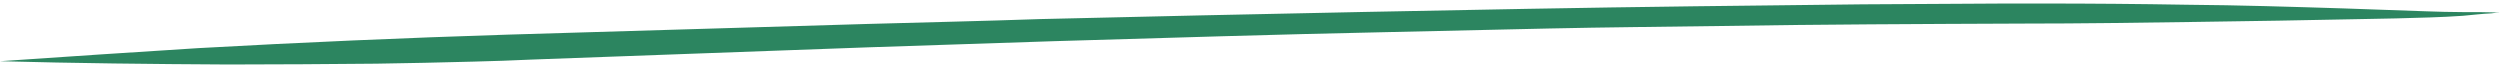 <svg width="533" height="14" viewBox="0 0 533 14" fill="none" xmlns="http://www.w3.org/2000/svg">
<path d="M533 2.669C530.286 2.582 527.799 2.582 525.085 2.582C522.372 2.582 519.884 2.495 517.171 2.408C511.291 2.233 505.638 1.971 499.758 1.797C488.678 1.448 477.371 1.099 466.29 1.012C456.114 0.837 445.712 0.75 435.536 0.75C432.822 0.75 430.109 0.75 427.621 0.75C417.445 0.837 407.269 0.837 397.093 0.924C373.349 1.186 349.378 1.448 325.634 1.884C302.342 2.32 279.05 2.757 255.985 3.28C244.678 3.542 233.145 3.804 221.838 4.065C209.401 4.502 196.964 4.763 184.752 5.112C159.199 5.898 133.872 6.596 108.319 7.381C86.157 8.079 64.222 9.039 42.287 10.26C28.267 11.133 14.02 12.092 0 13.052C16.056 13.488 32.337 13.663 48.619 13.75C59.247 13.75 69.876 13.663 80.278 13.575C87.062 13.488 93.846 13.314 100.856 13.139C105.153 13.052 109.223 12.877 113.294 12.703C124.374 12.267 135.681 11.918 146.762 11.482C159.651 11.045 172.315 10.522 185.204 10.086C198.32 9.649 211.662 9.213 224.778 8.777C236.537 8.428 248.522 8.079 260.507 7.73C272.04 7.381 283.799 7.119 295.332 6.857C307.091 6.596 318.624 6.334 330.383 6.072C342.368 5.81 354.127 5.723 366.112 5.549C387.821 5.2 409.53 5.112 431.465 5.025C443.677 5.025 455.662 4.851 467.873 4.676C479.858 4.502 491.843 4.327 503.602 4.065C508.351 3.978 513.326 3.891 518.075 3.716C520.336 3.629 522.824 3.542 525.085 3.367C527.12 3.193 529.156 2.931 531.191 2.844C531.869 2.757 532.322 2.669 533 2.669Z" fill="#2C8560"/>
</svg>
